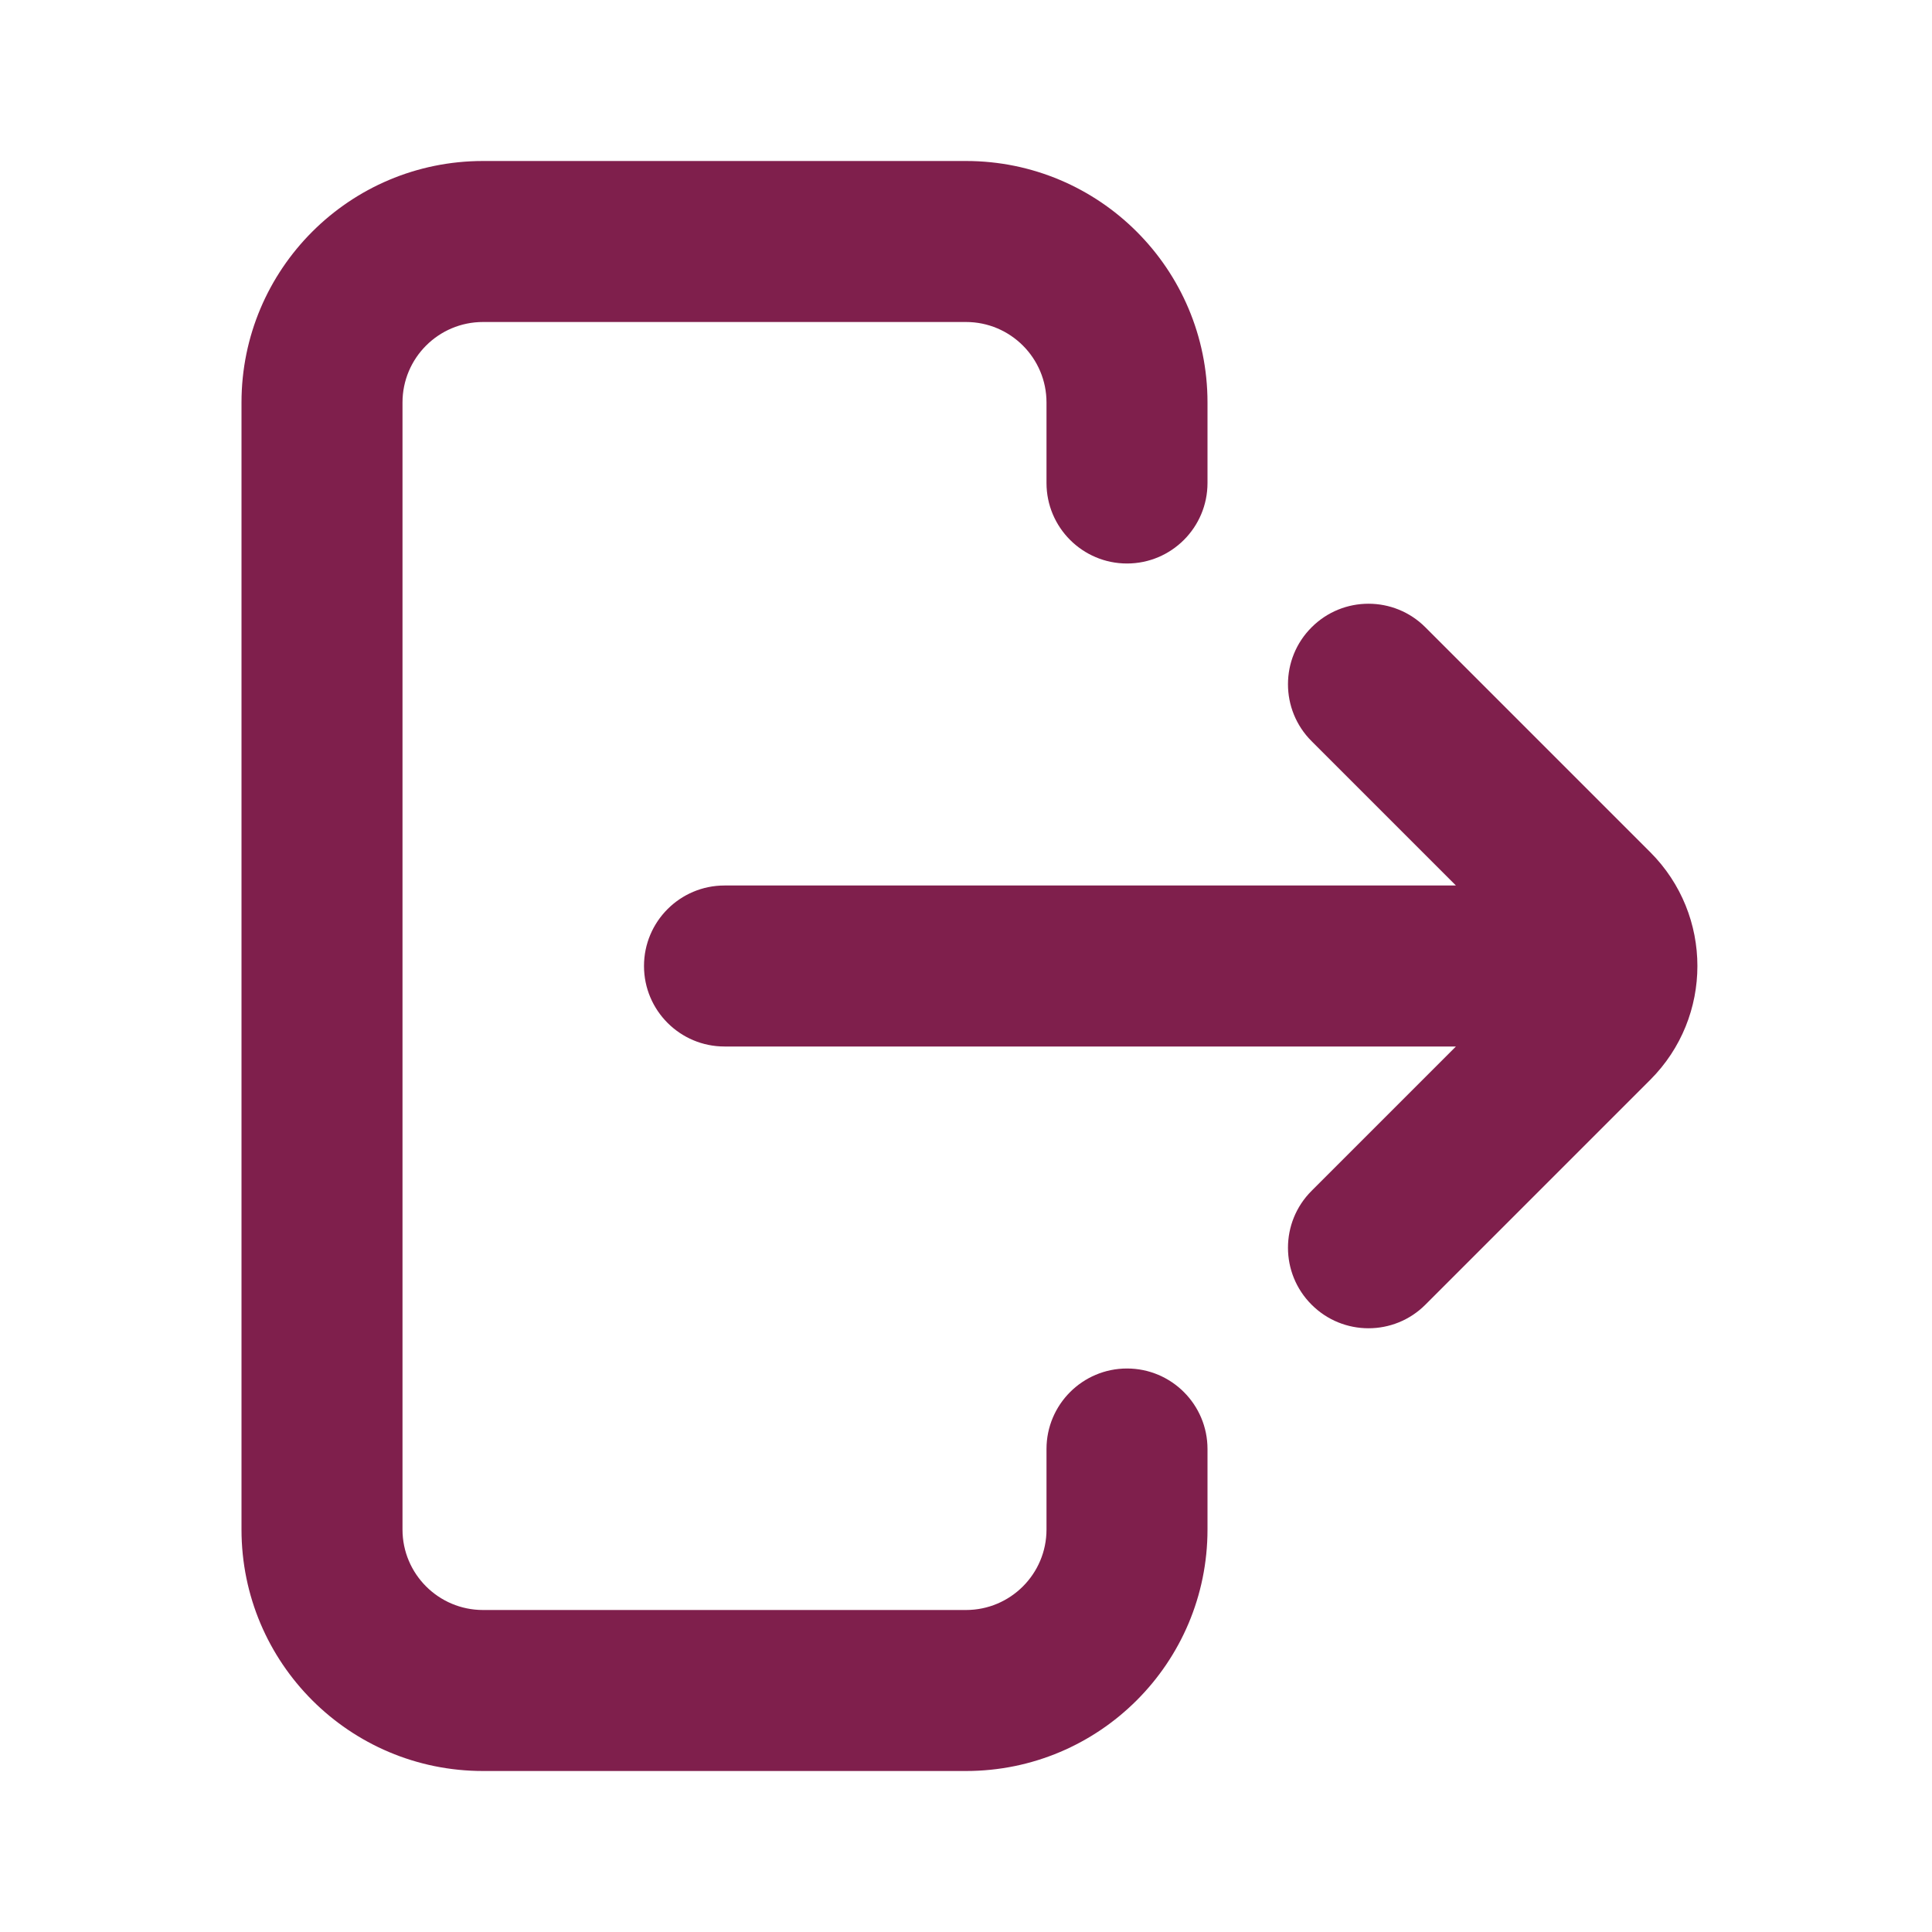 <svg width="24" height="24" viewBox="0 0 24 24" fill="none" xmlns="http://www.w3.org/2000/svg">
<path d="M17.707 7.793C17.317 7.402 16.683 7.402 16.293 7.793C15.902 8.183 15.902 8.817 16.293 9.207L18.086 11H9C8.448 11 8 11.448 8 12C8 12.552 8.448 13 9 13H18.086L16.293 14.793C15.902 15.183 15.902 15.817 16.293 16.207C16.683 16.598 17.317 16.598 17.707 16.207L20.5 13.414C21.281 12.633 21.281 11.367 20.5 10.586L17.707 7.793Z" fill="#7F1F4C"/>
<path fill-rule="evenodd" clip-rule="evenodd" d="M3 5C3 3.343 4.343 2 6 2H12C13.657 2 15 3.343 15 5V6C15 6.552 14.552 7 14 7C13.448 7 13 6.552 13 6V5C13 4.448 12.552 4 12 4H6C5.448 4 5 4.448 5 5V19C5 19.552 5.448 20 6 20H12C12.552 20 13 19.552 13 19V18C13 17.448 13.448 17 14 17C14.552 17 15 17.448 15 18V19C15 20.657 13.657 22 12 22H6C4.343 22 3 20.657 3 19V5Z" fill="#7F1F4C"/>
</svg>
